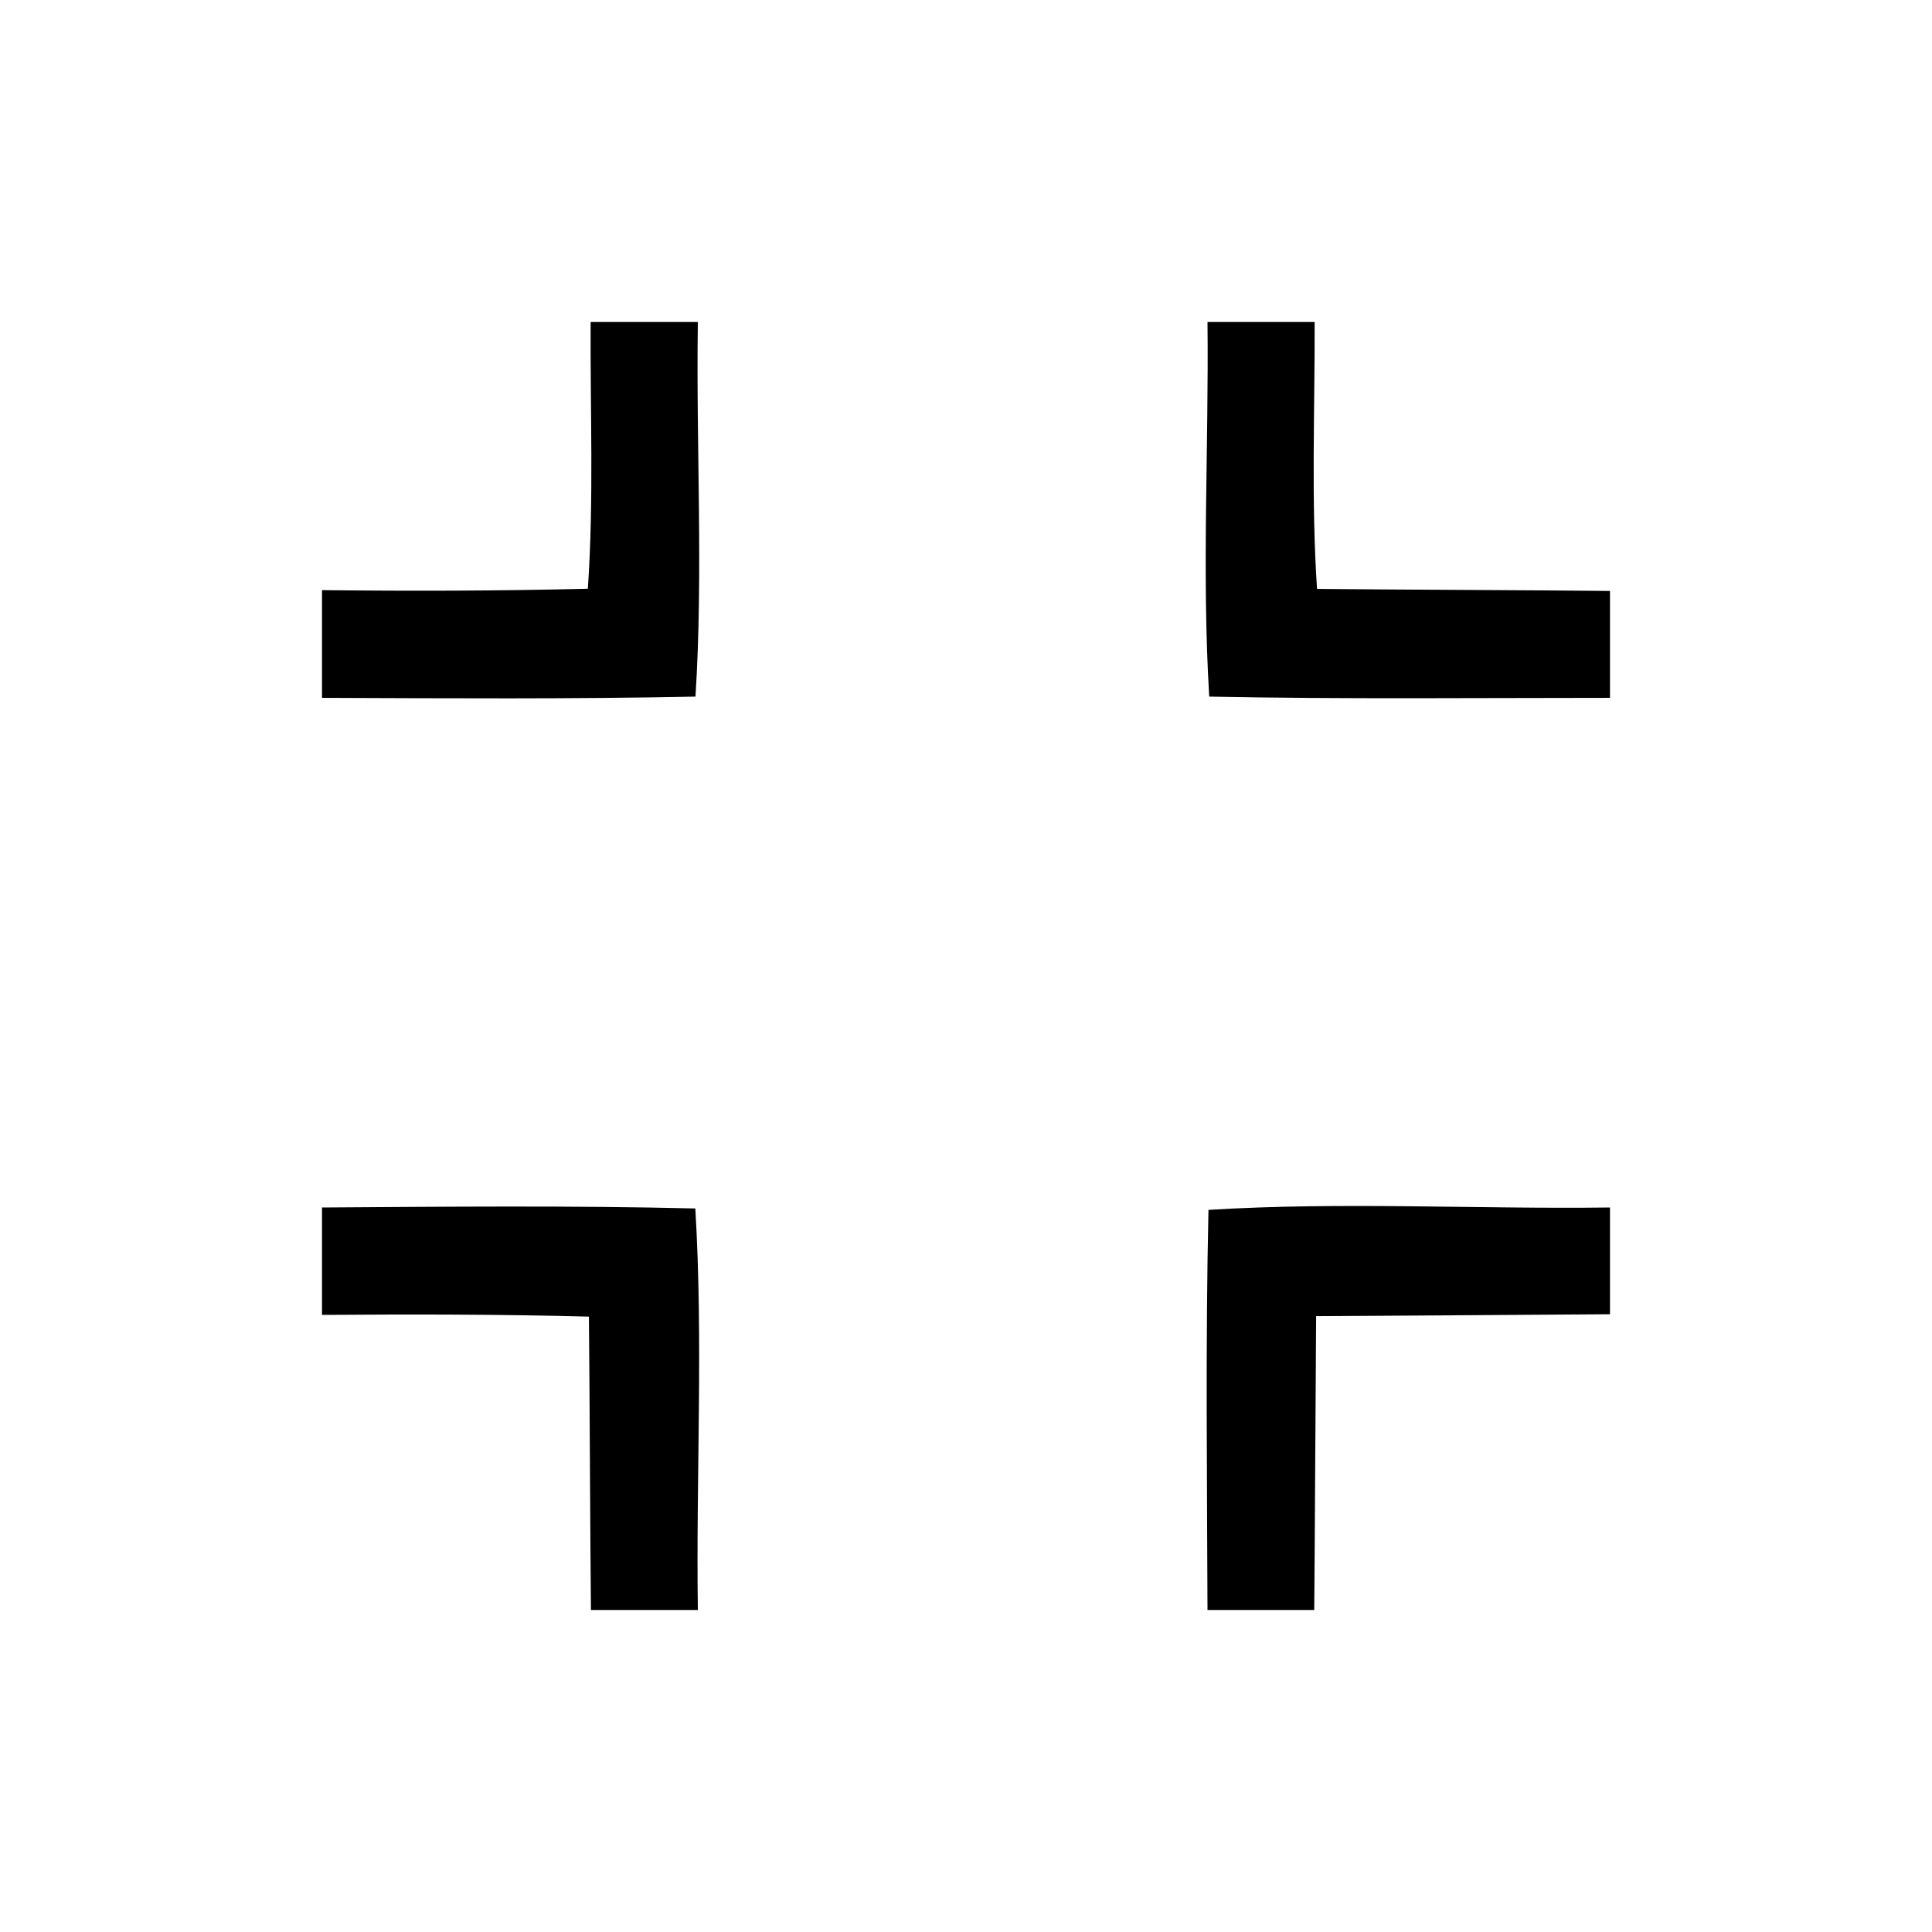 <?xml version="1.0" encoding="utf-8"?>
<!-- Generator: Adobe Illustrator 16.0.0, SVG Export Plug-In . SVG Version: 6.00 Build 0)  -->
<!DOCTYPE svg PUBLIC "-//W3C//DTD SVG 1.1//EN" "http://www.w3.org/Graphics/SVG/1.1/DTD/svg11.dtd">
<svg version="1.1" id="Layer_1" xmlns="http://www.w3.org/2000/svg" xmlns:xlink="http://www.w3.org/1999/xlink" x="0px" y="0px"
	 width="48px" height="48px" viewBox="0 0 48 48" enable-background="new 0 0 48 48" xml:space="preserve">
<g>
	<path d="M14.674,8h2.664c-0.046,3.1,0.137,6.208-0.059,9.307c-3.093,0.063-6.186,0.042-9.279,0.031v-2.676
		c2.208,0.024,4.407,0.02,6.605-0.035C14.756,12.428,14.662,10.208,14.674,8z"/>
	<path d="M30,8h2.662c0.006,2.209-0.088,4.428,0.059,6.631c1.83,0.02,5.455,0.031,7.279,0.051v2.656
		c-3.314,0-6.645,0.035-9.957-0.031C29.855,14.208,30.034,11.1,30,8z"/>
	<path d="M8,30c3.093-0.02,6.186-0.051,9.275,0.024c0.199,3.323,0.016,6.651,0.063,9.976h-2.656
		c-0.02-1.824-0.031-5.466-0.051-7.289c-2.212-0.059-4.422-0.059-6.631-0.043V30z"/>
	<path d="M30.024,30.059C33.348,29.855,36.676,30.043,40,30v2.652c-1.824,0.016-5.476,0.034-7.301,0.047
		c-0.014,1.825-0.031,5.477-0.047,7.301H30C29.99,36.687,29.949,33.373,30.024,30.059z"/>
</g>
</svg>

